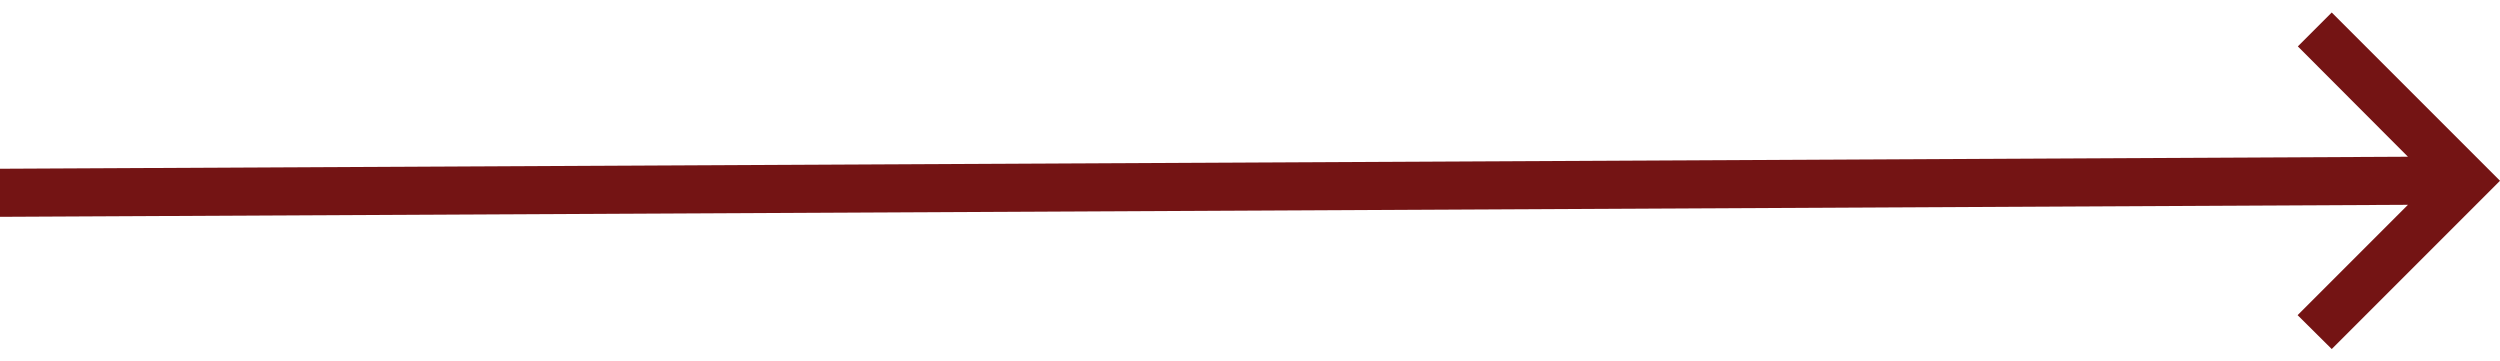 <svg width="104" height="15" viewBox="0 0 104 15" fill="none" xmlns="http://www.w3.org/2000/svg">
<path d="M97 0.52L95.59 1.93L100.17 6.52L0 7.02V9.02L100.17 8.52L95.58 13.11L97 14.52L104 7.52L97 0.52Z" fill="#741414"/>
</svg>
